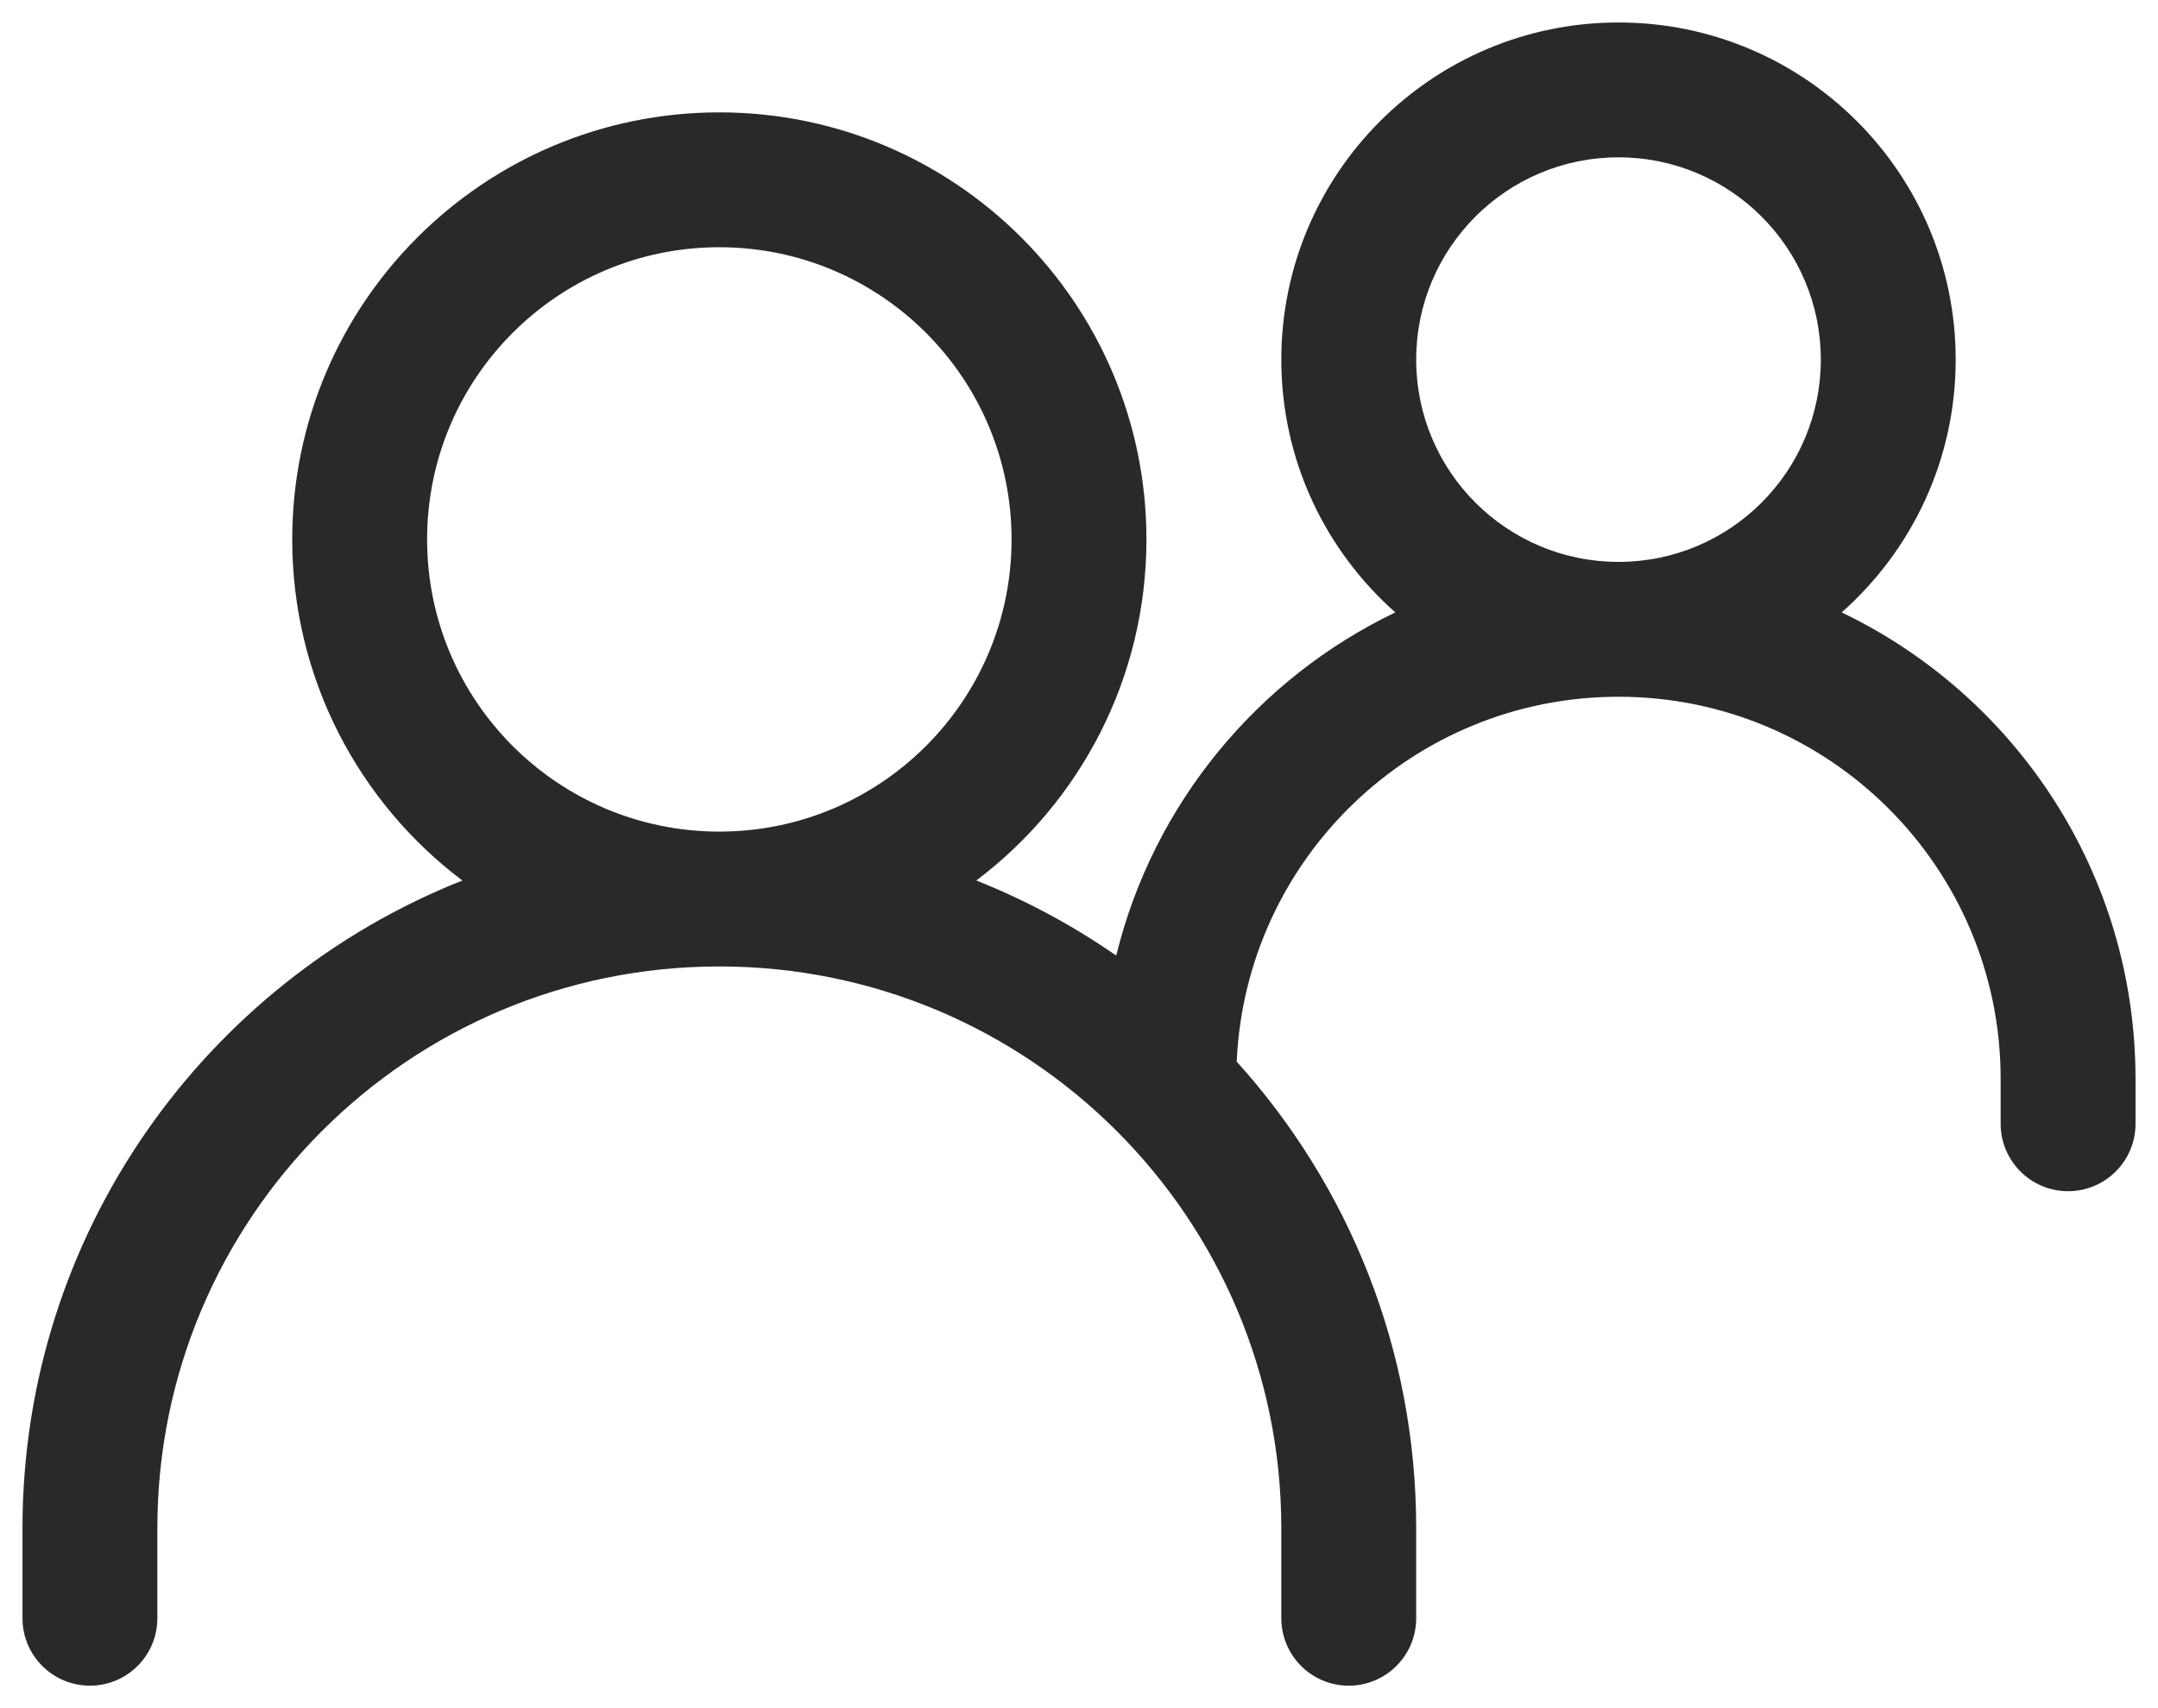 <svg width="24" height="19" viewBox="0 0 24 19" fill="none"
    xmlns="http://www.w3.org/2000/svg">
    <path fill-rule="evenodd" clip-rule="evenodd" d="M15.75 4C15.75 2.757 16.757 1.75 18 1.75C19.243 1.75 20.25 2.757 20.25 4C20.25 5.243 19.243 6.25 18 6.25C16.757 6.25 15.75 5.243 15.75 4ZM20.482 6.812C21.259 6.124 21.75 5.12 21.75 4C21.75 1.929 20.071 0.25 18 0.25C15.929 0.25 14.25 1.929 14.25 4C14.25 5.12 14.741 6.124 15.518 6.812C13.985 7.547 12.827 8.942 12.414 10.629C11.933 10.295 11.411 10.014 10.858 9.794C12.007 8.927 12.75 7.55 12.75 6C12.75 3.377 10.623 1.25 8 1.25C5.377 1.25 3.25 3.377 3.25 6C3.25 7.55 3.993 8.927 5.142 9.794C2.276 10.932 0.25 13.729 0.25 17V18C0.25 18.414 0.586 18.75 1 18.75C1.414 18.75 1.75 18.414 1.75 18V17C1.75 13.548 4.548 10.75 8 10.75C11.452 10.75 14.25 13.548 14.25 17V18C14.25 18.414 14.586 18.75 15 18.75C15.414 18.75 15.75 18.414 15.75 18V17C15.75 15.003 14.995 13.182 13.754 11.809C13.854 9.55 15.717 7.75 18 7.75C20.347 7.75 22.25 9.653 22.25 12V12.5C22.25 12.914 22.586 13.25 23 13.25C23.414 13.25 23.75 12.914 23.75 12.5V12C23.75 9.713 22.415 7.738 20.482 6.812ZM8 2.75C6.205 2.75 4.75 4.205 4.75 6C4.75 7.795 6.205 9.25 8 9.25C9.795 9.25 11.25 7.795 11.25 6C11.25 4.205 9.795 2.75 8 2.75Z" fill="#292927"/>
</svg>
    